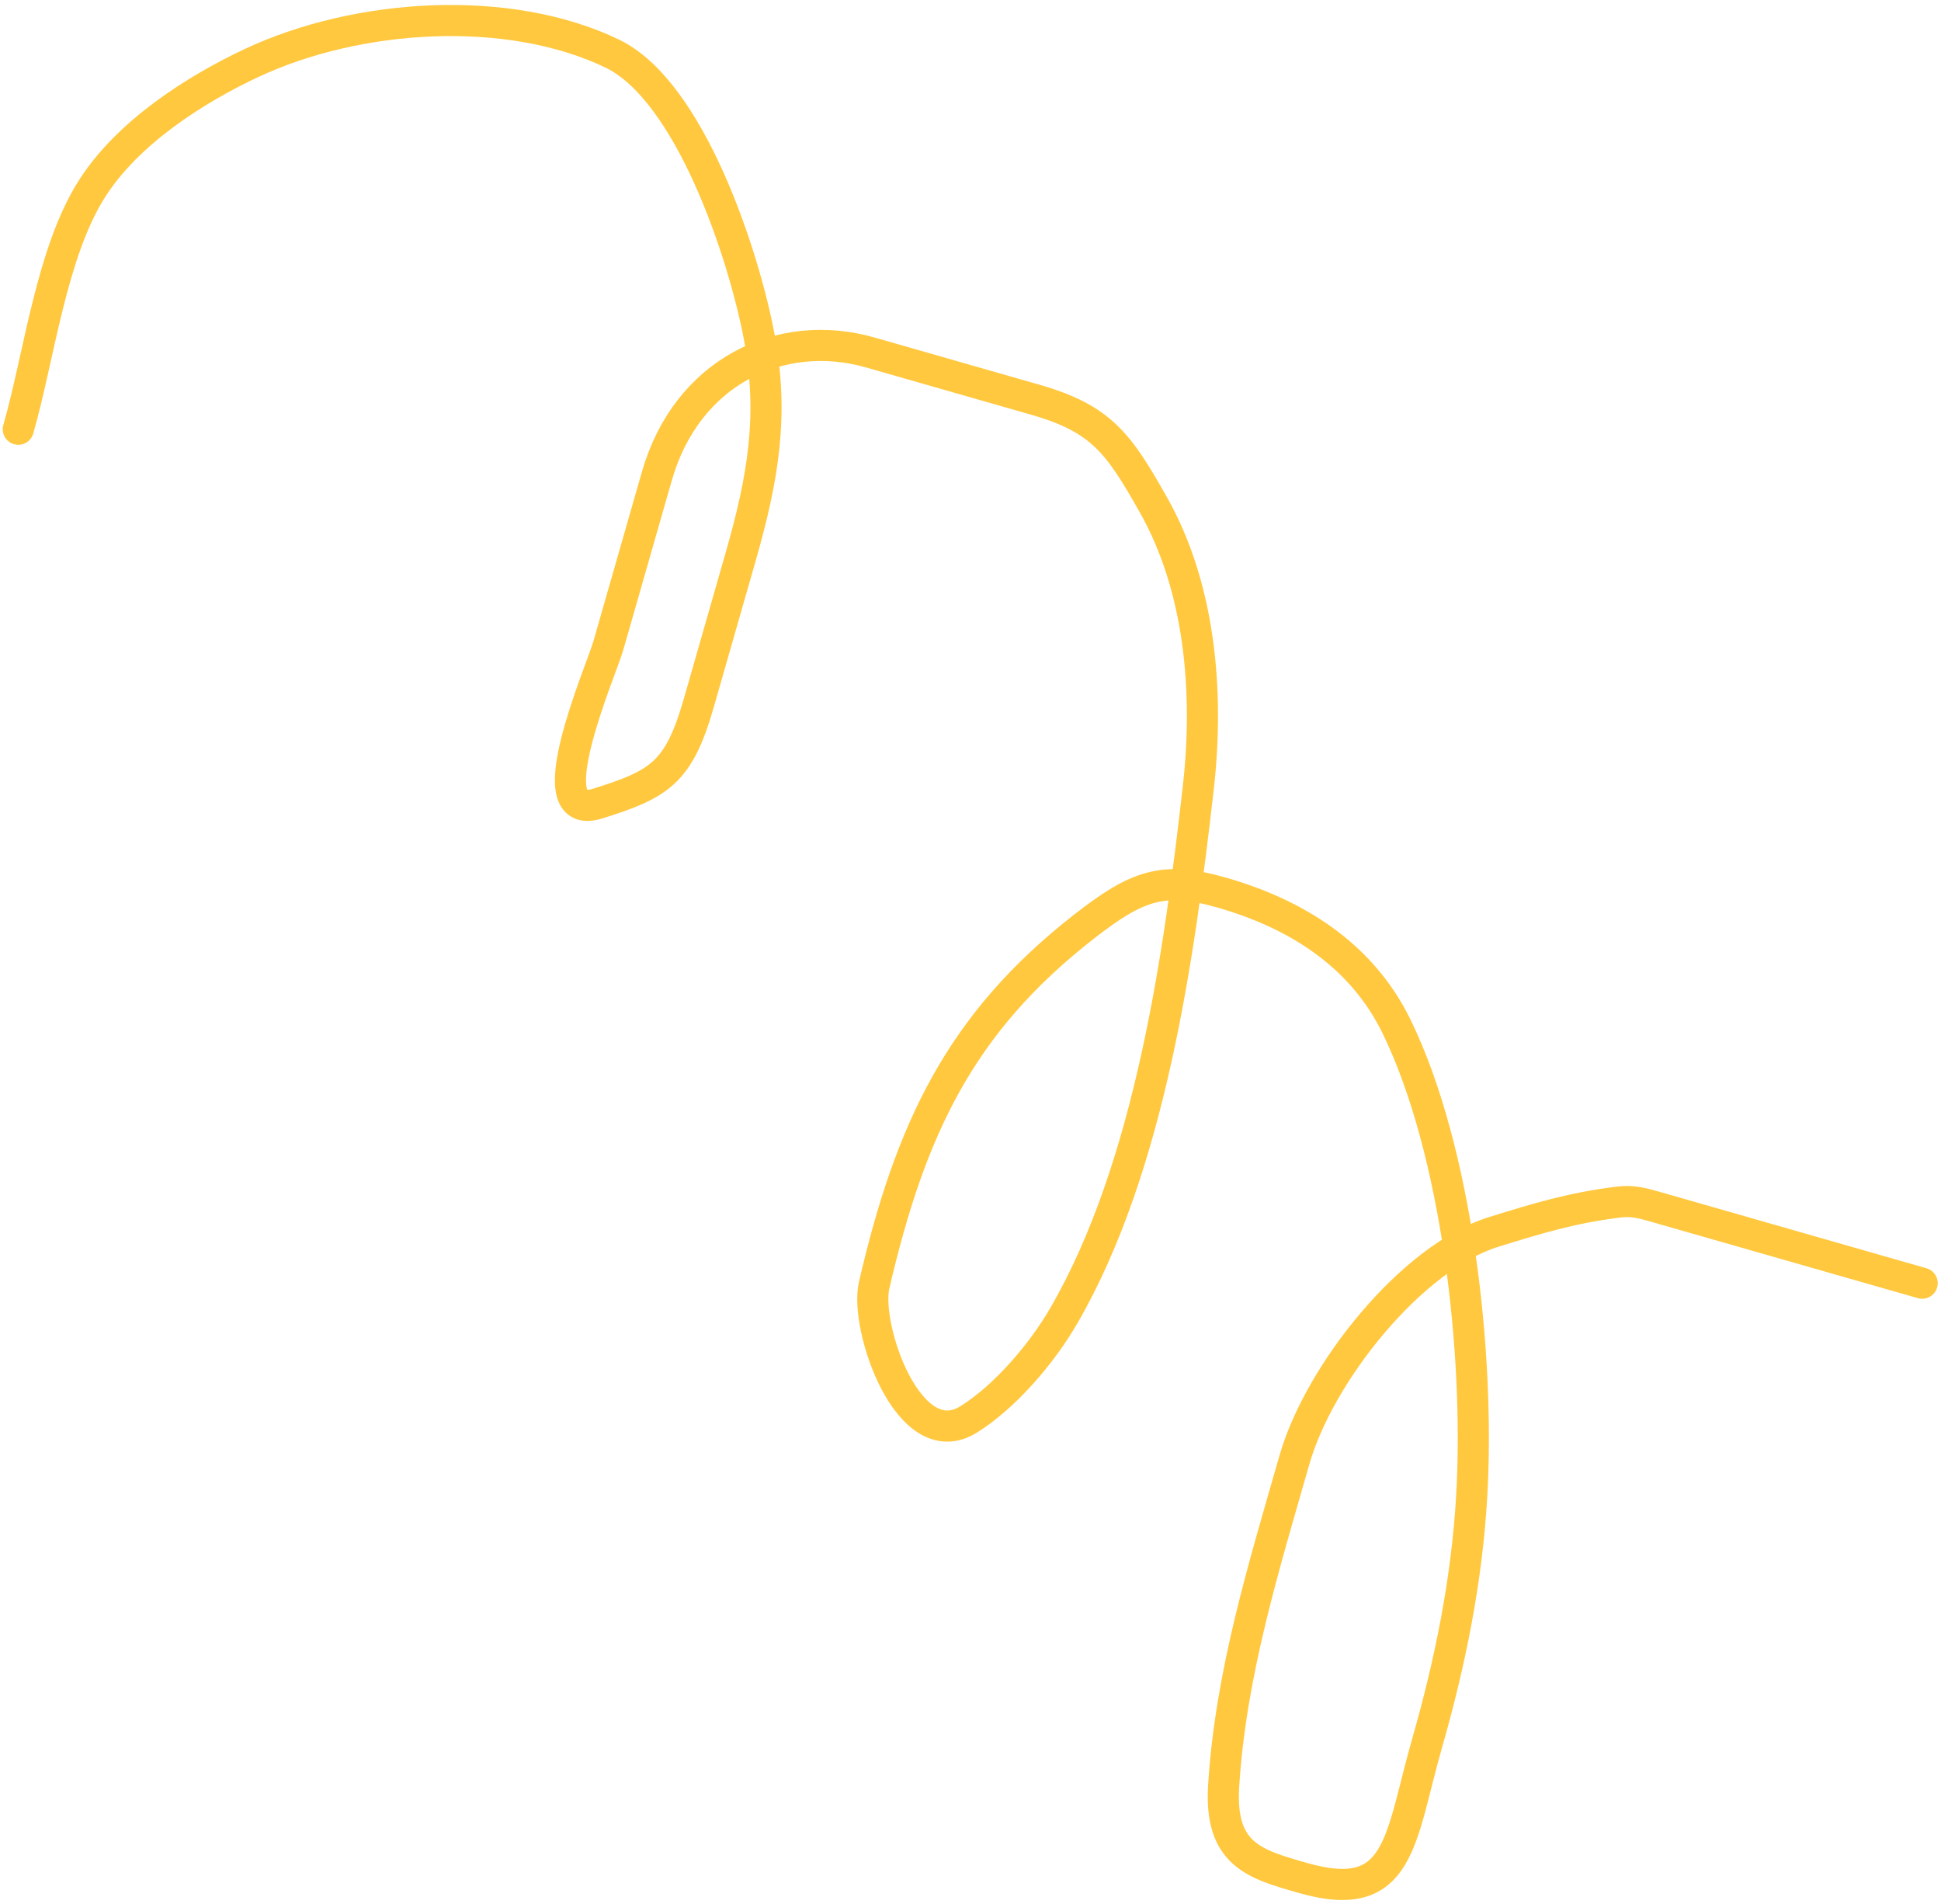<svg width="312" height="306" viewBox="0 0 312 306" fill="none" xmlns="http://www.w3.org/2000/svg">
<path d="M2.942 68.986C6.313 57.212 8.232 40.663 14.761 30.371C20.524 21.285 31.384 14.374 40.406 10.139C57.541 2.095 81.736 0.595 98.399 8.606C110.896 14.615 119.526 40.822 122.03 54.083C124.424 66.757 122.658 76.894 119.049 89.5C116.813 97.309 114.577 105.118 112.342 112.927C109.114 124.202 106.047 126.026 96.051 129.156C85.846 132.352 96.618 107.839 97.782 103.774C100.382 94.691 102.983 85.608 105.584 76.524C110.365 59.822 125.414 52.506 139.906 56.655C148.757 59.189 157.608 61.723 166.459 64.257C177.112 67.307 179.864 71.357 185.394 81.132C192.797 94.22 194.402 110.849 192.618 126.577C189.597 153.206 184.914 187.469 170.981 211.485C167.434 217.6 161.56 224.461 155.721 228.115C146.069 234.155 138.953 213.276 140.507 206.578C146.303 181.593 154.27 164.523 174.178 148.979C182.819 142.232 186.979 140.765 196.376 143.456C207.931 146.764 218.716 153.157 224.481 164.971C234.243 184.978 237.875 217.722 236.566 240.443C235.79 253.913 233.137 267.089 229.418 280.077C224.964 295.634 225.209 306.341 209.447 301.828C201.726 299.618 196.005 298.111 196.691 287.04C197.807 269.039 203.131 251.879 208.072 234.619C212.065 220.675 226.928 202.067 240.133 197.981C247.397 195.734 252.647 194.141 260.113 193.202C262.46 192.907 264.02 193.366 266.276 194.012C280.508 198.087 294.74 202.161 308.972 206.236" stroke="#FFC83E" stroke-width="5" stroke-linecap="round"/>
</svg>
